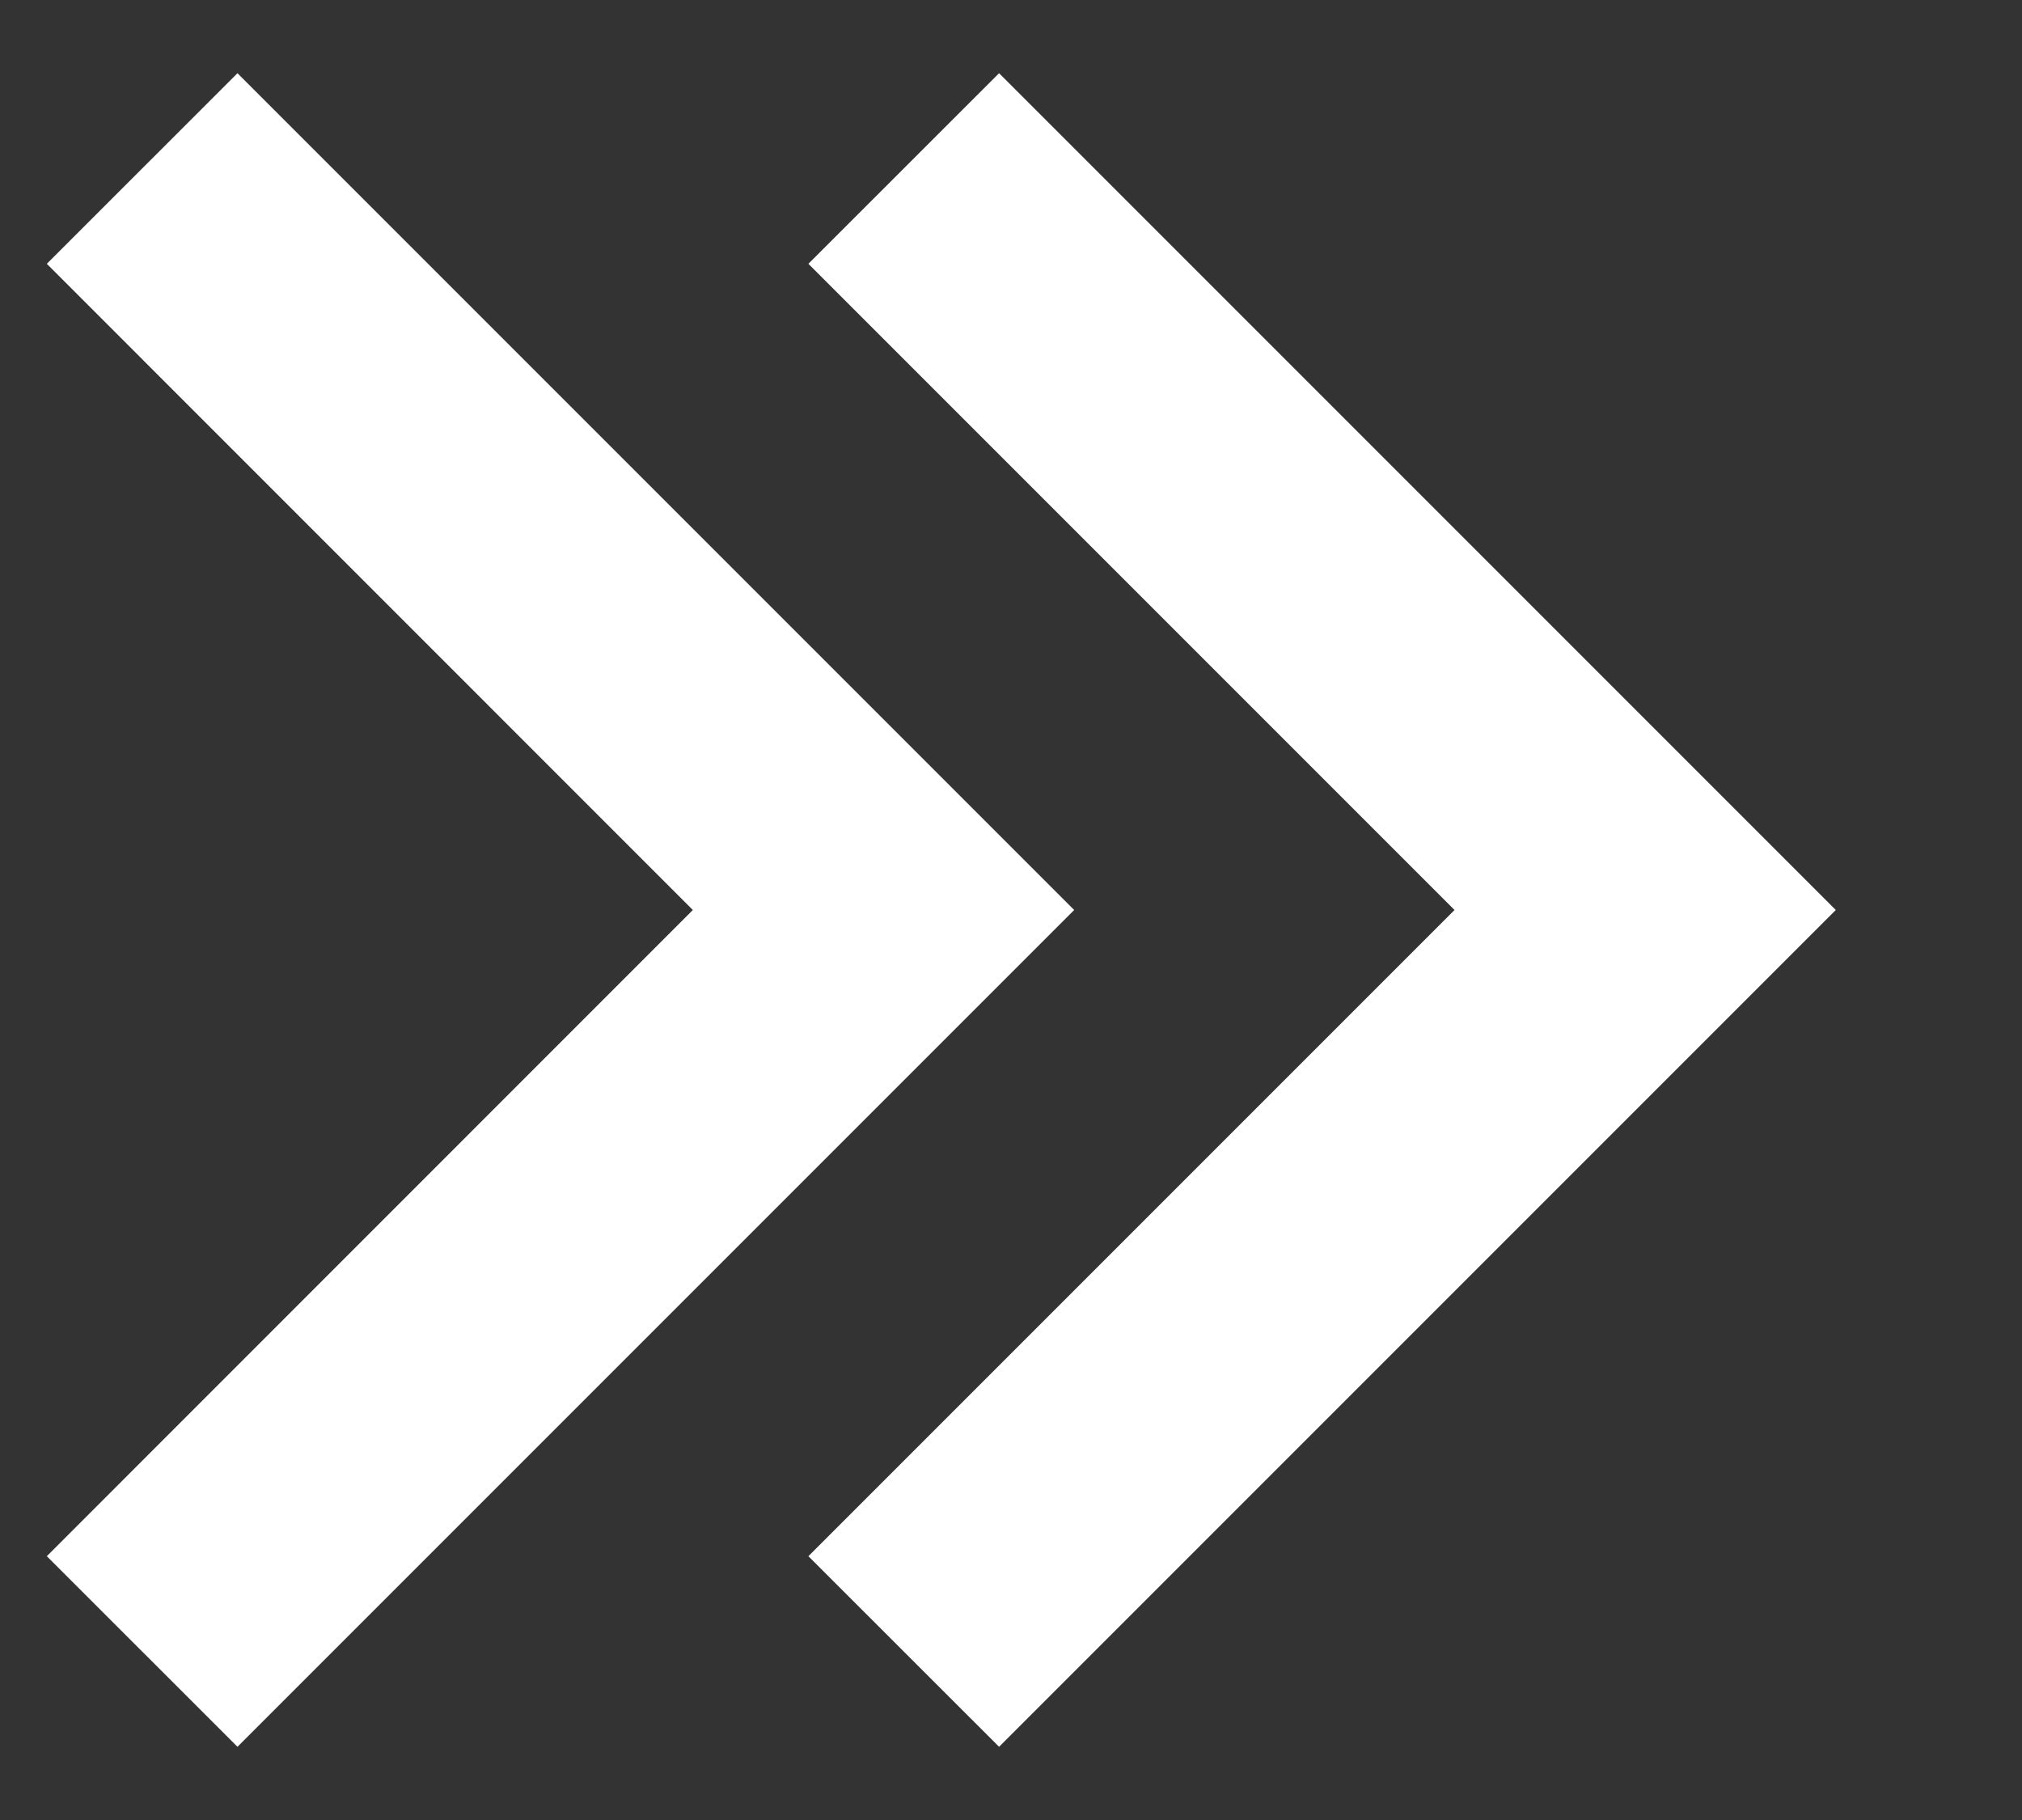 <svg width="20" height="18" viewBox="0 0 20 18" fill="none" xmlns="http://www.w3.org/2000/svg" xmlns:xlink="http://www.w3.org/1999/xlink">
<rect x="0" y="0" width="20" height="18" fill="#333333" stroke="none"/>
<path d="M18.158,9L9.882,0.724L7.996,2.609L14.387,9L7.996,15.391L9.882,17.276L18.158,9ZM10.625,9L2.349,0.724L0.463,2.609L6.853,9L0.463,15.391L2.349,17.276L10.625,9Z" fill="#FFFFFF"/>
</svg>
